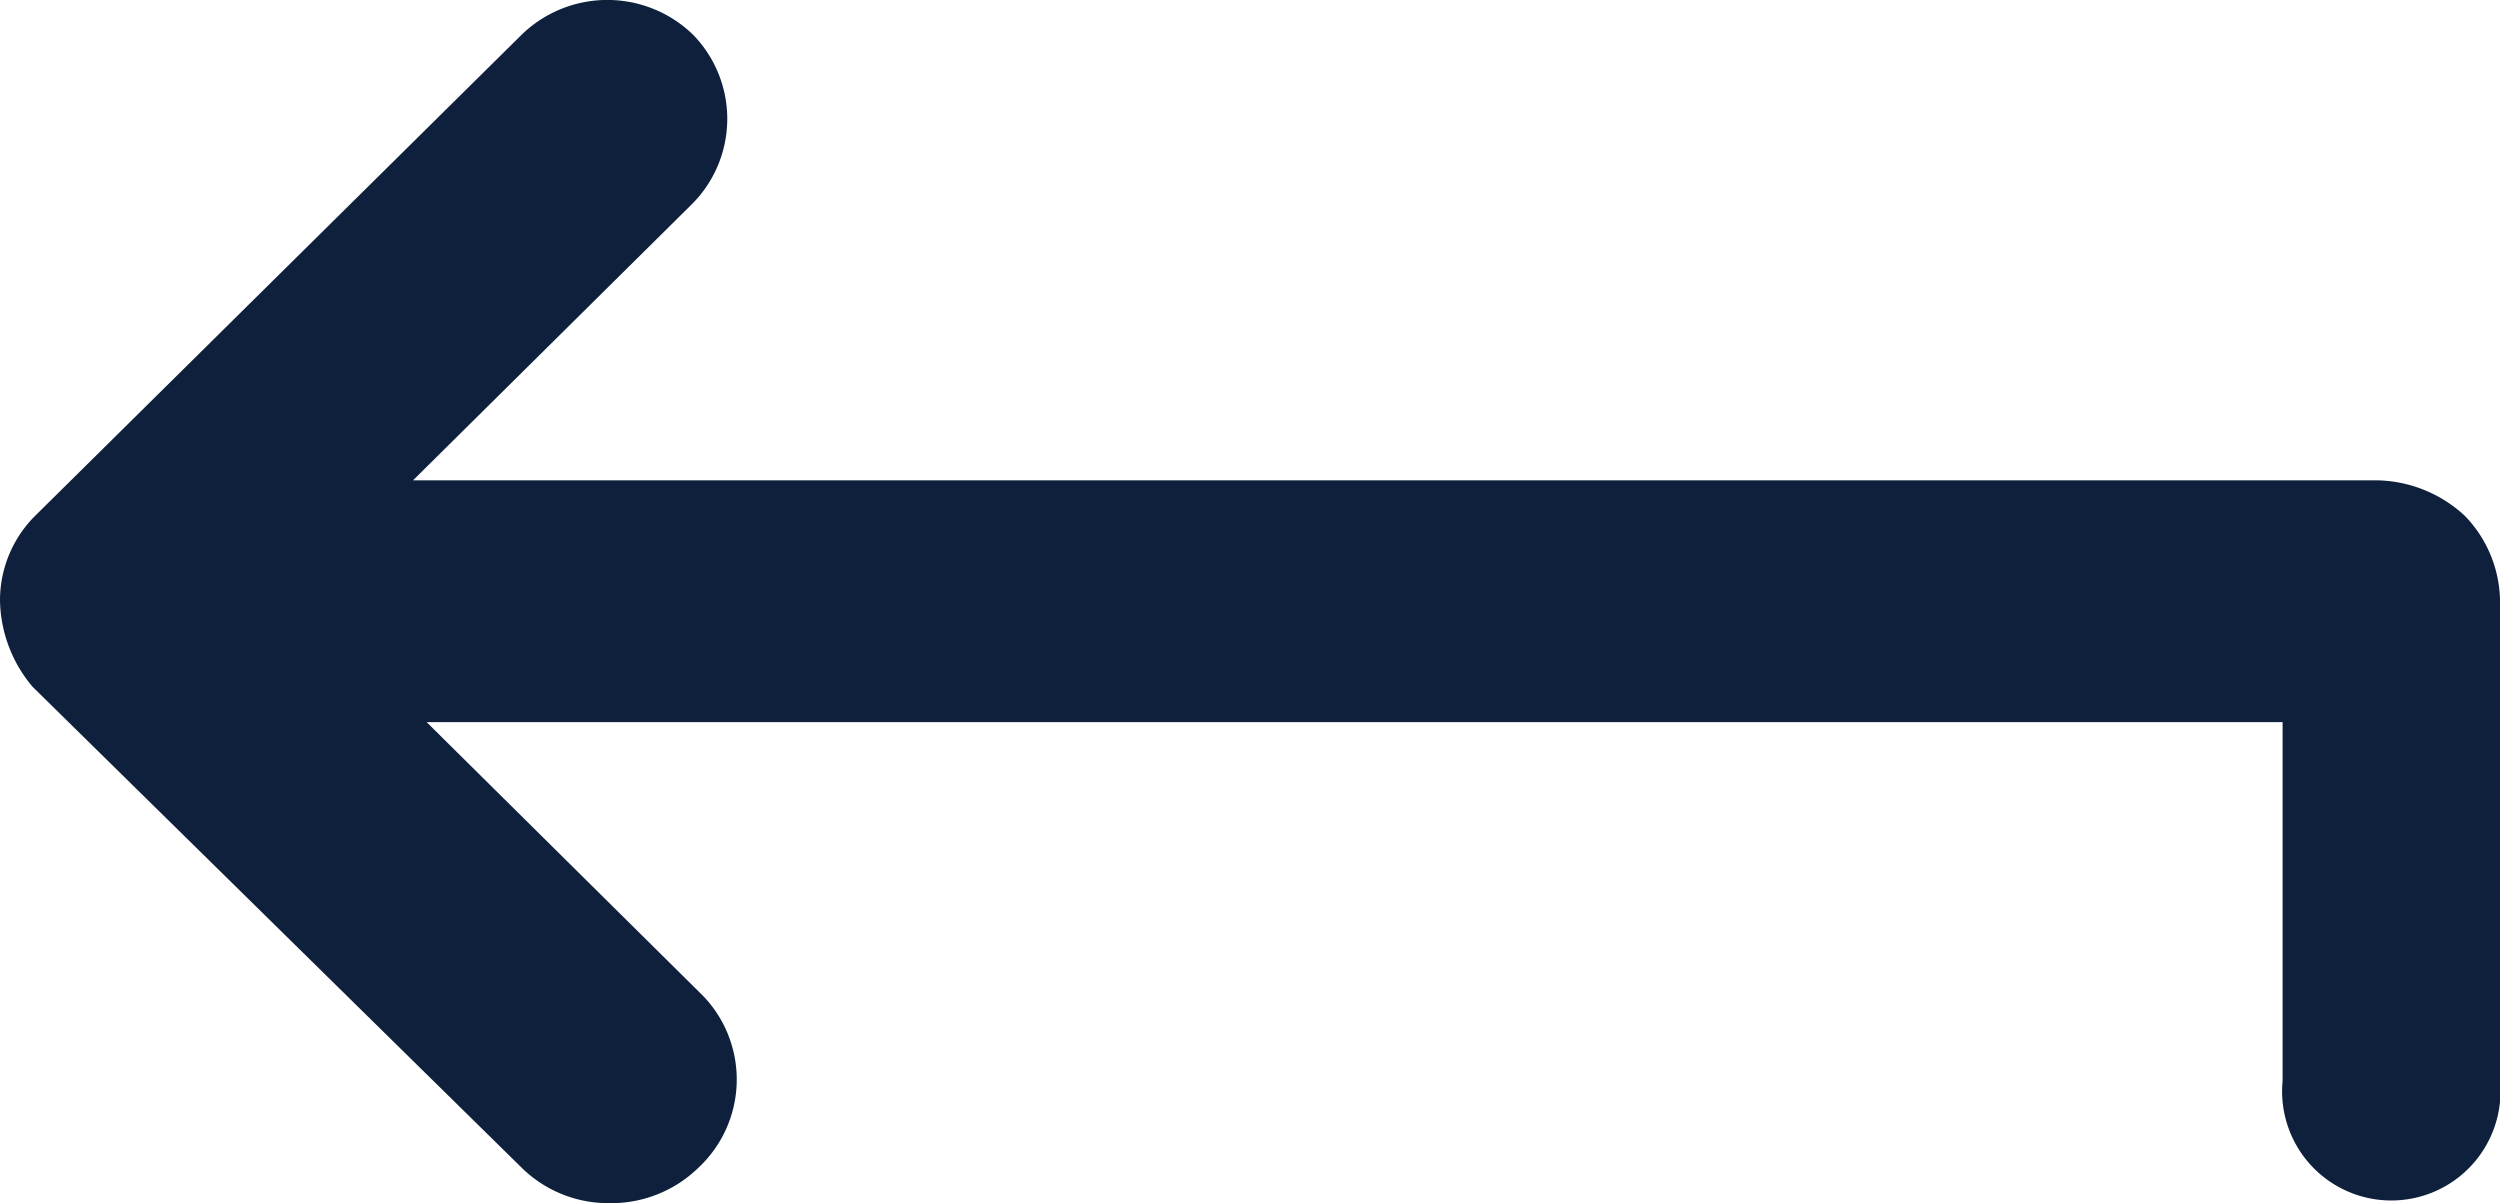 <svg xmlns="http://www.w3.org/2000/svg" width="50" height="24.063" viewBox="0 0 50 24.063">
  <path id="return" d="M50,35.522v9.62a2.184,2.184,0,1,1-4.348,0V37.968H8.533l5.543,5.489a2.415,2.415,0,0,1-.109,3.424,2.5,2.5,0,0,1-1.793.707,2.468,2.468,0,0,1-1.739-.707L.652,37.261A2.738,2.738,0,0,1,0,35.522a2.384,2.384,0,0,1,.707-1.685l9.728-9.62a2.461,2.461,0,0,1,3.424,0,2.412,2.412,0,0,1-.054,3.424L8.261,33.131H47.5a2.648,2.648,0,0,1,1.793.707A2.485,2.485,0,0,1,50,35.522Z" transform="translate(0 -23.525)" fill="#0f203c"/>
</svg>
